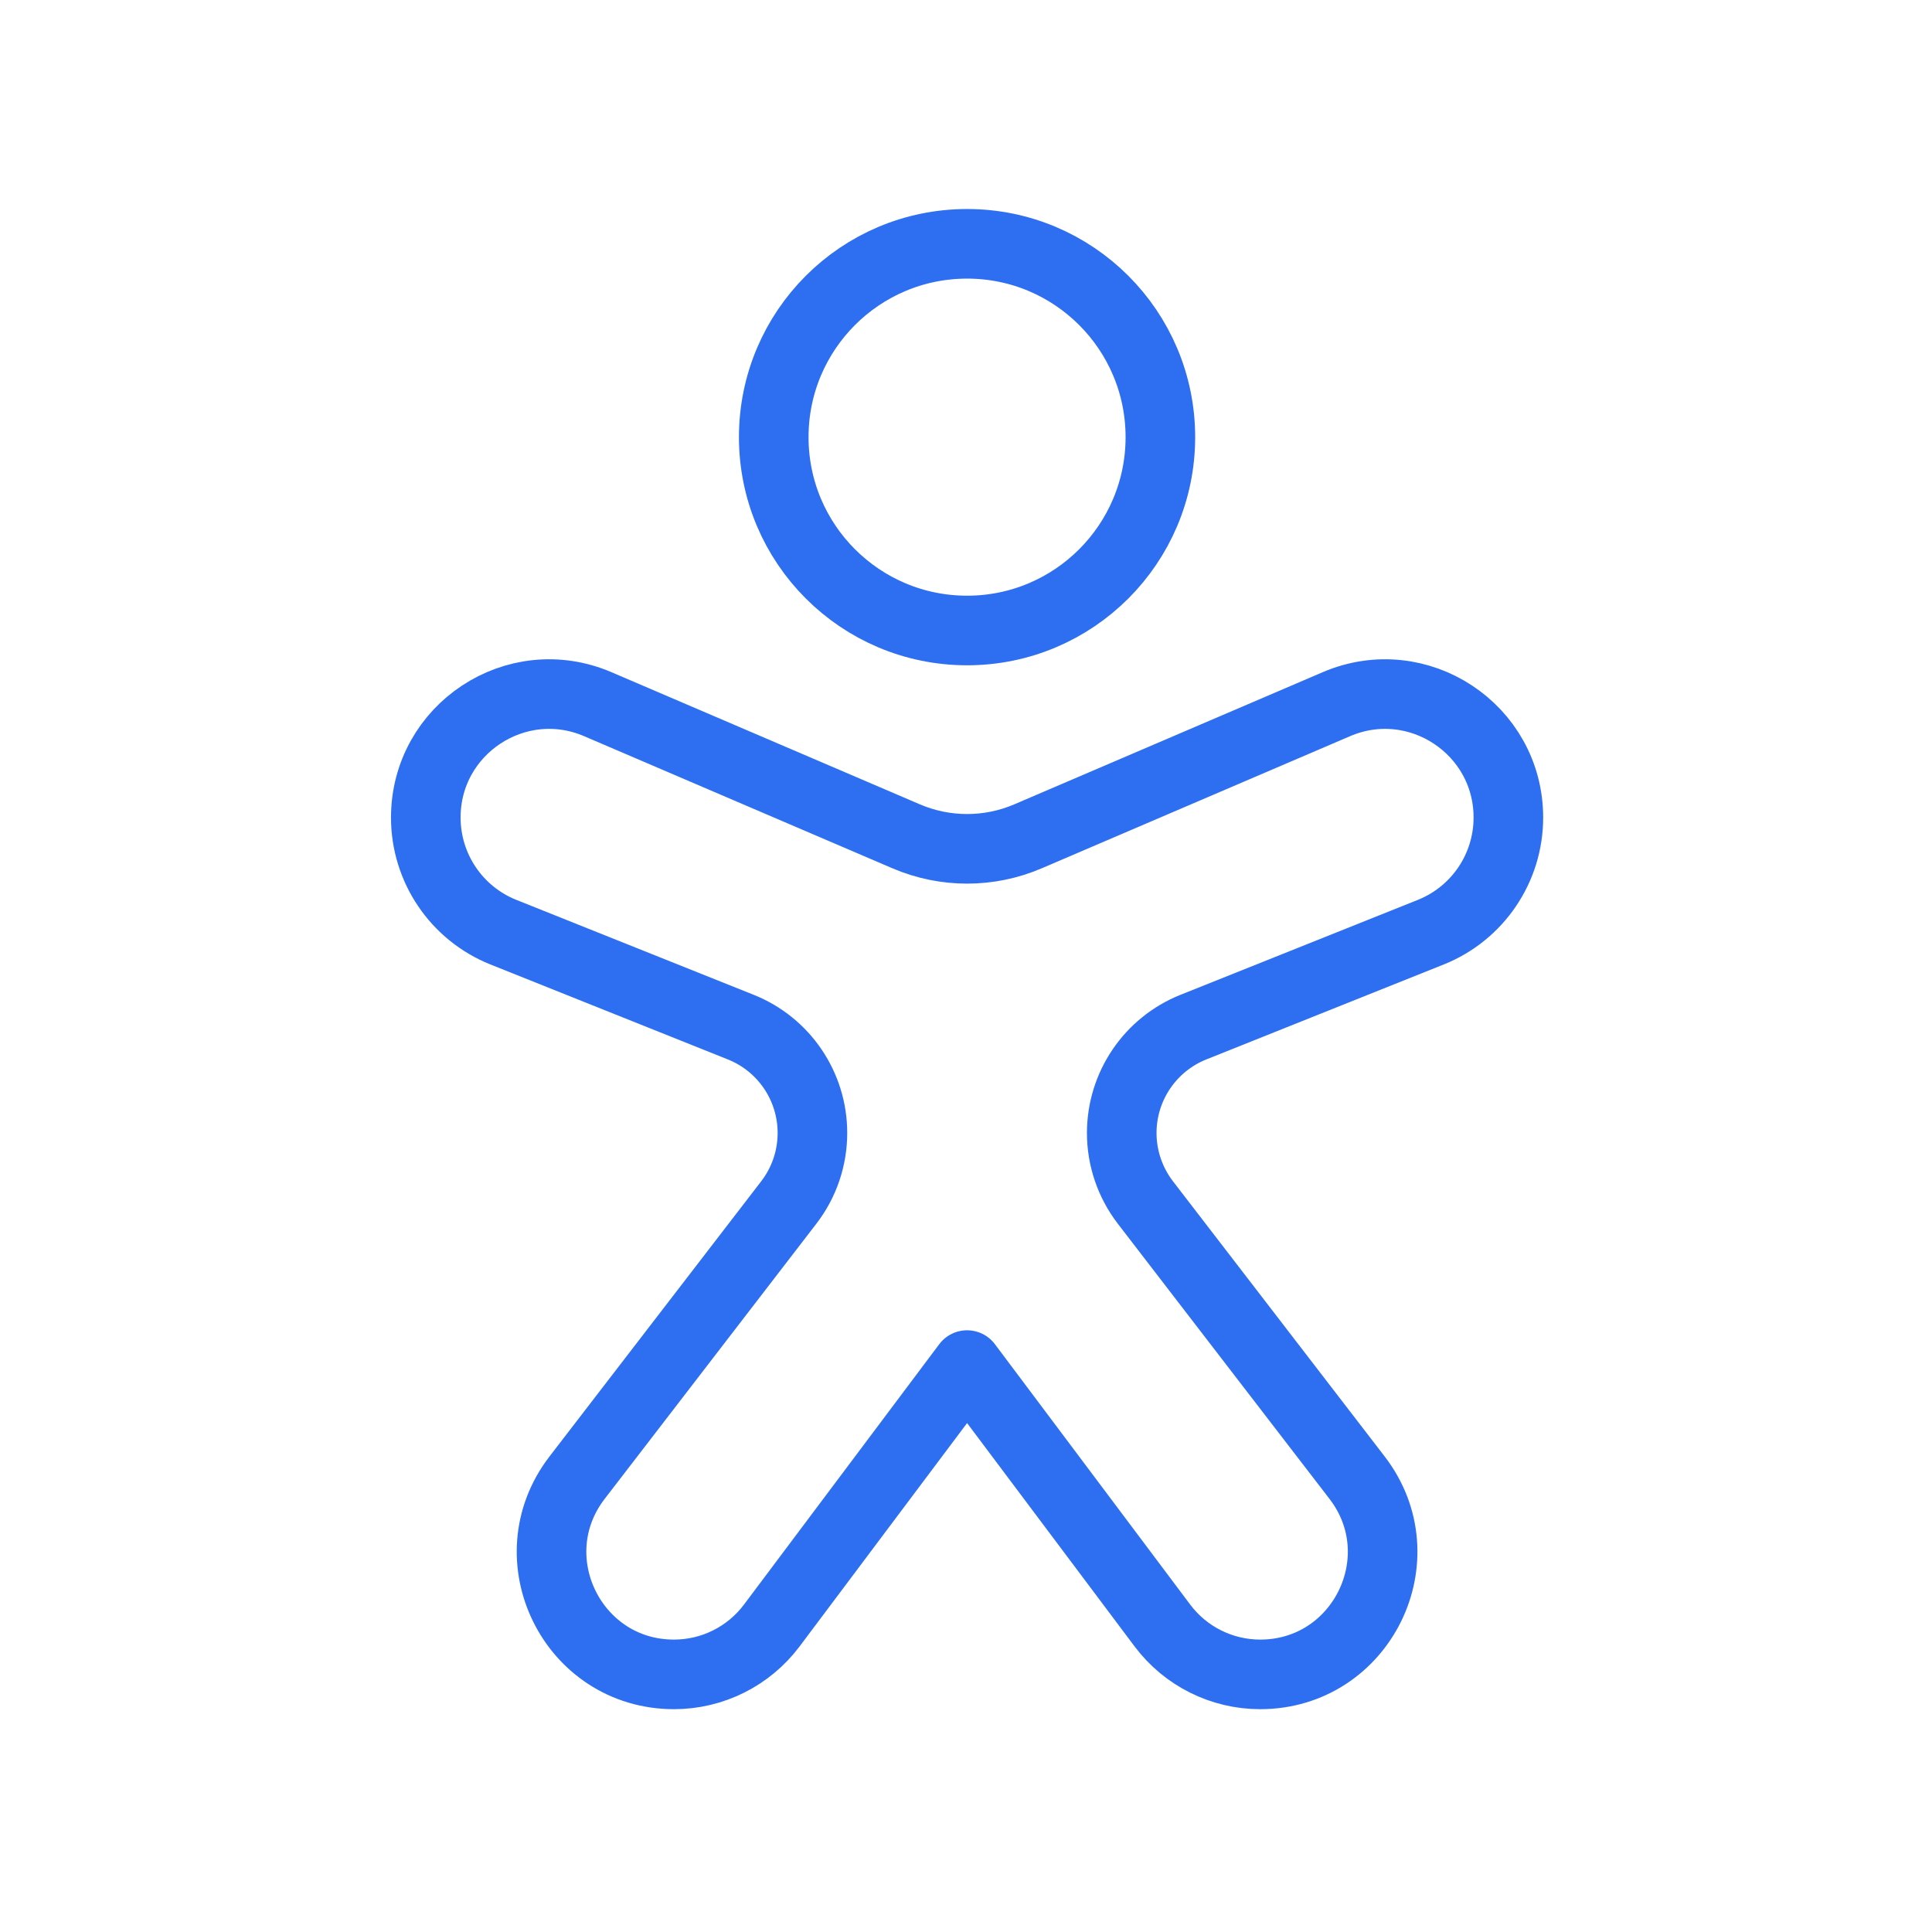 <svg width="41" height="41" viewBox="0 0 41 41" fill="none" xmlns="http://www.w3.org/2000/svg">
<path d="M25.326 21.797L30.364 19.782C31.358 19.384 32.01 18.421 32.01 17.35C32.01 15.471 30.088 14.203 28.36 14.944L21.816 17.748C20.99 18.102 20.056 18.102 19.23 17.748L12.686 14.944C10.958 14.203 9.036 15.471 9.036 17.35C9.036 18.421 9.688 19.384 10.682 19.782L15.72 21.797C16.639 22.164 17.241 23.054 17.241 24.044C17.241 24.577 17.065 25.096 16.739 25.519L12.247 31.358C10.935 33.064 12.151 35.533 14.303 35.533C15.12 35.533 15.888 35.149 16.378 34.496L20.523 28.969L24.668 34.496C25.158 35.149 25.927 35.533 26.743 35.533C28.895 35.533 30.111 33.064 28.799 31.358L24.307 25.519C23.982 25.096 23.805 24.577 23.805 24.044C23.805 23.054 24.408 22.164 25.326 21.797Z" stroke="#2E6FF2" stroke-width="1.477" stroke-linejoin="round"/>
<path d="M24.625 9.277C24.625 11.543 22.789 13.38 20.523 13.38C18.257 13.38 16.42 11.543 16.42 9.277C16.42 7.011 18.257 5.174 20.523 5.174C22.789 5.174 24.625 7.011 24.625 9.277Z" stroke="#2E6FF2" stroke-width="1.477" stroke-linejoin="round"/>
</svg>
